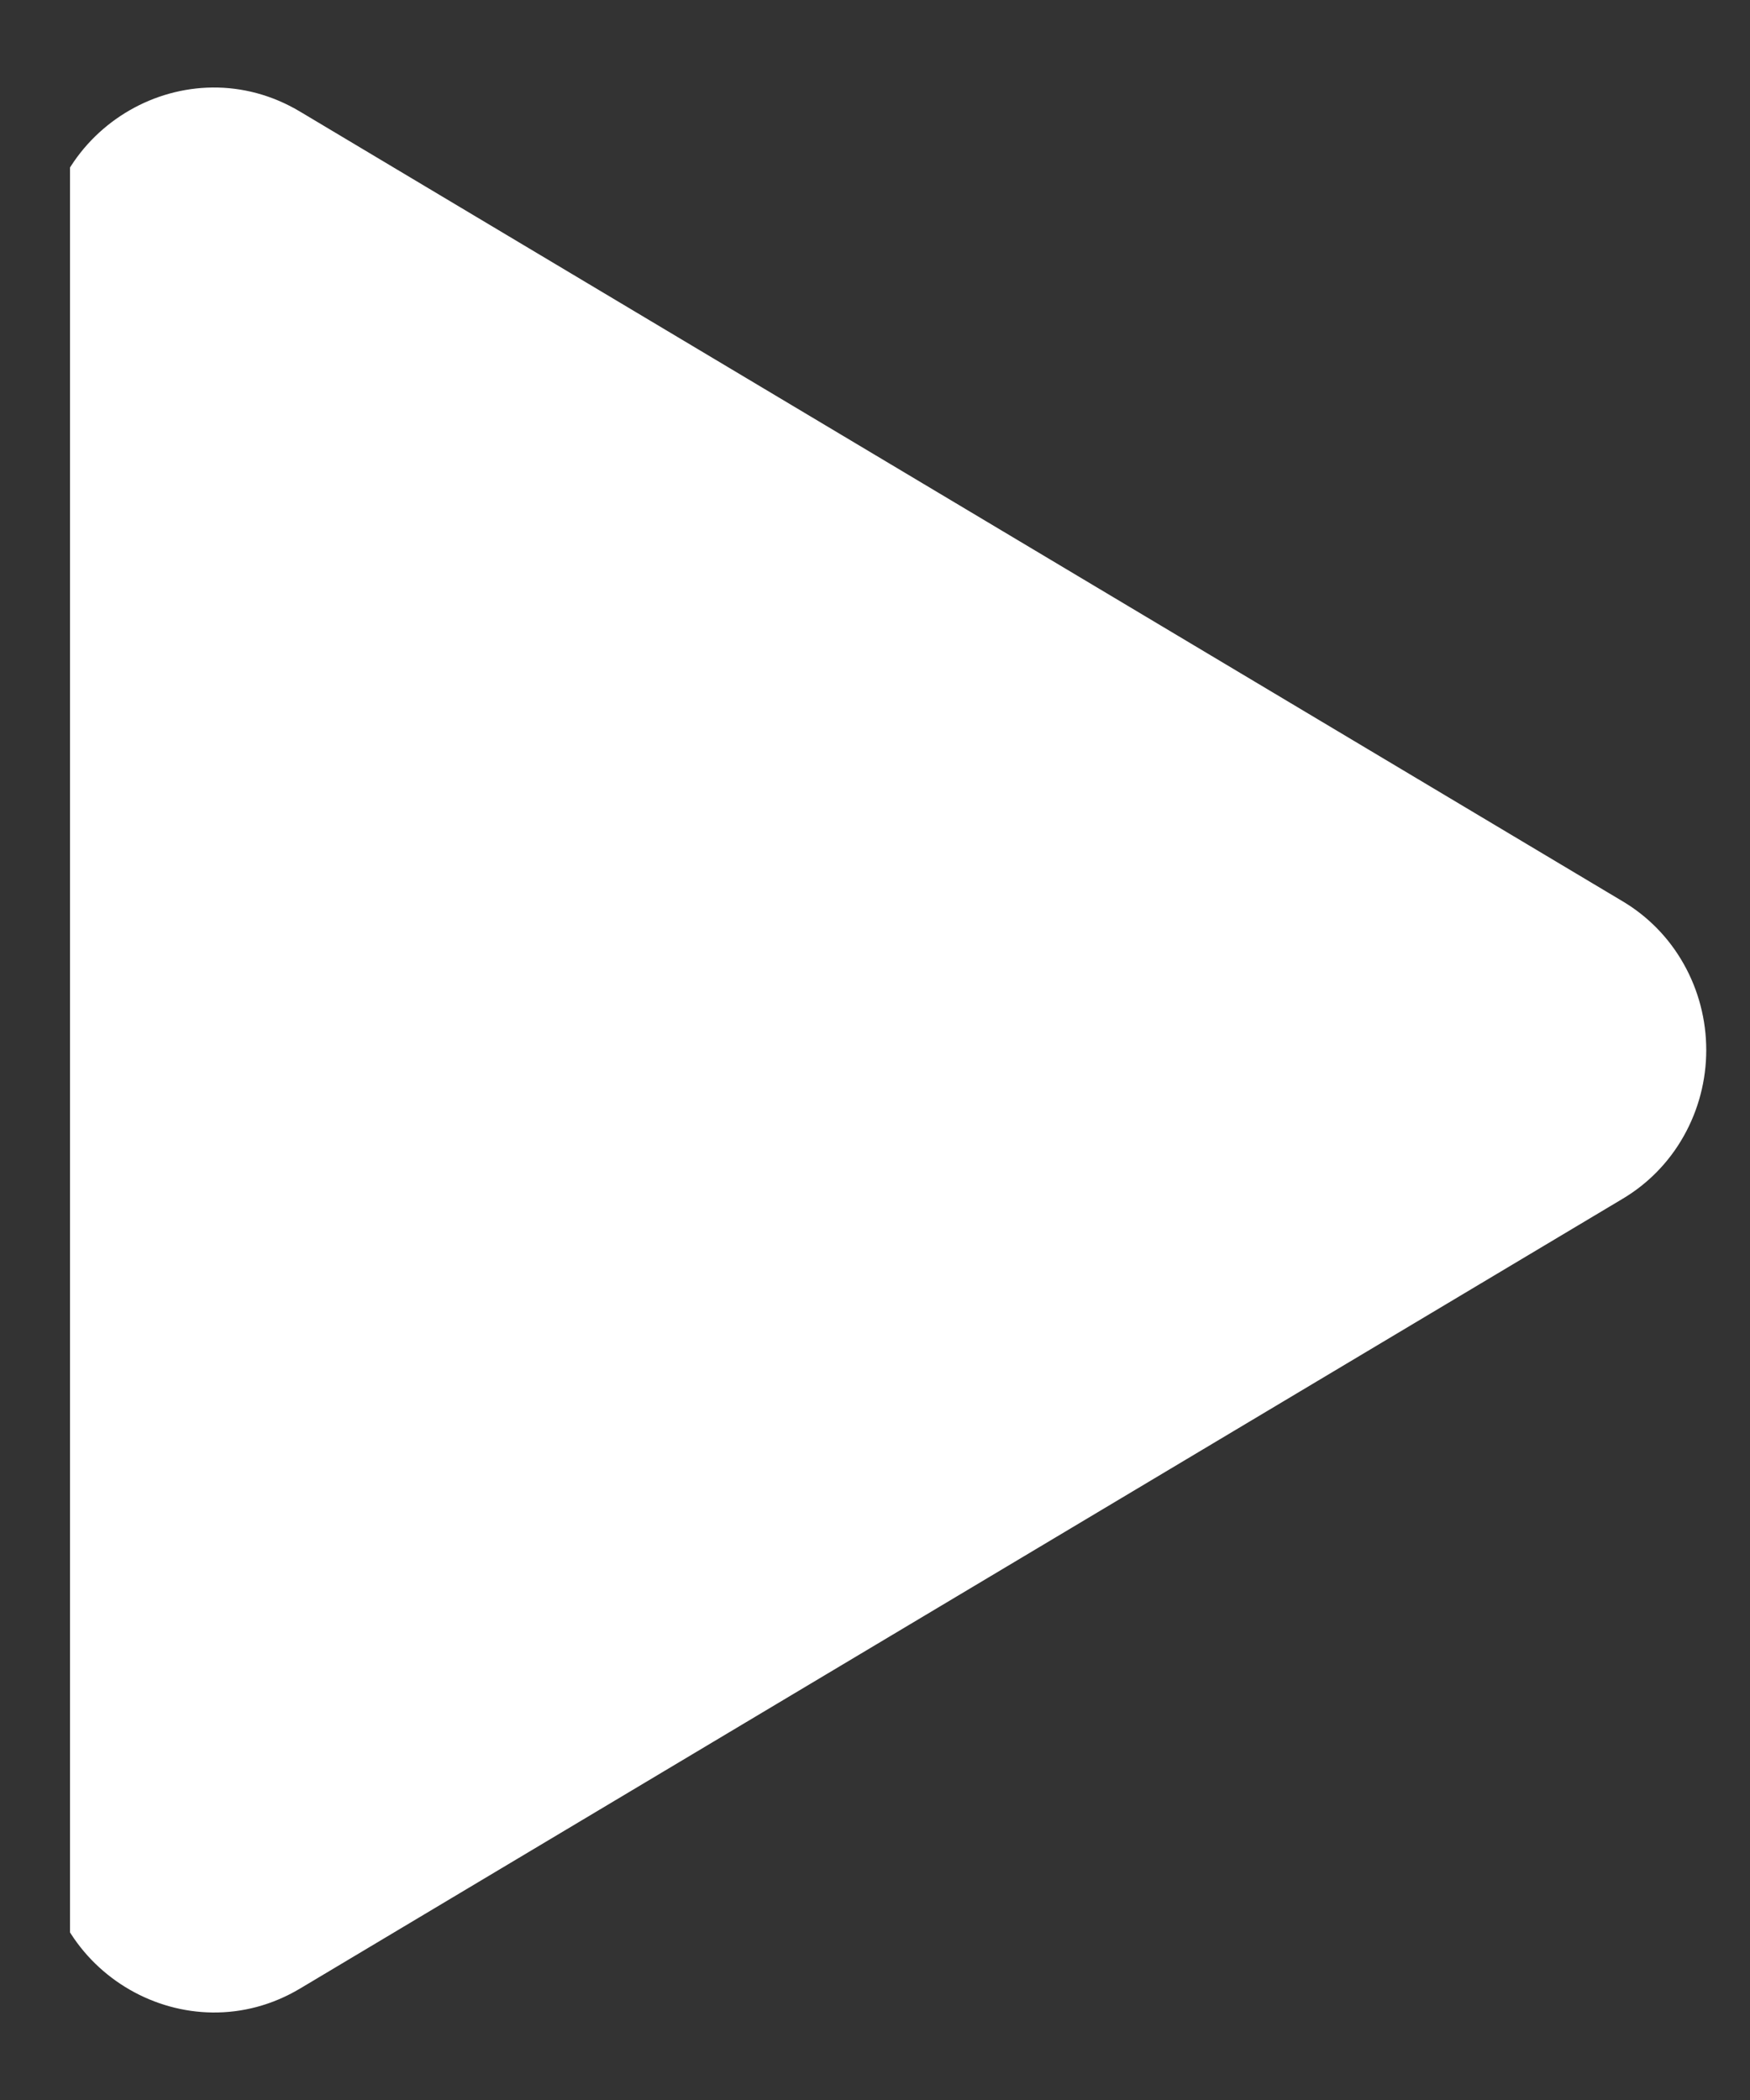 <svg width="20" height="24" viewBox="0 0 20 24" fill="none" xmlns="http://www.w3.org/2000/svg">
<rect x="0" y="0" width="20" height="24" fill="#333333" stroke="none"/>
<g id="icn play .icn-sm" clip-path="url(#clip0_2690_6959)">
<path id="Vector" d="M18.54 13.703L3.428 22.727C2.146 23.491 0.5 22.565 0.5 21.023V2.976C0.5 1.436 2.143 0.507 3.428 1.275L18.54 10.298C18.831 10.47 19.074 10.717 19.242 11.016C19.411 11.315 19.5 11.655 19.5 12.001C19.5 12.346 19.411 12.686 19.242 12.985C19.074 13.284 18.831 13.531 18.54 13.703Z" fill="white"/>
</g>
<defs>
<clipPath id="clip0_2690_6959">
<rect width="19" height="23" fill="white" transform="translate(0.8 0.801)"/>
</clipPath>
</defs>
</svg>
